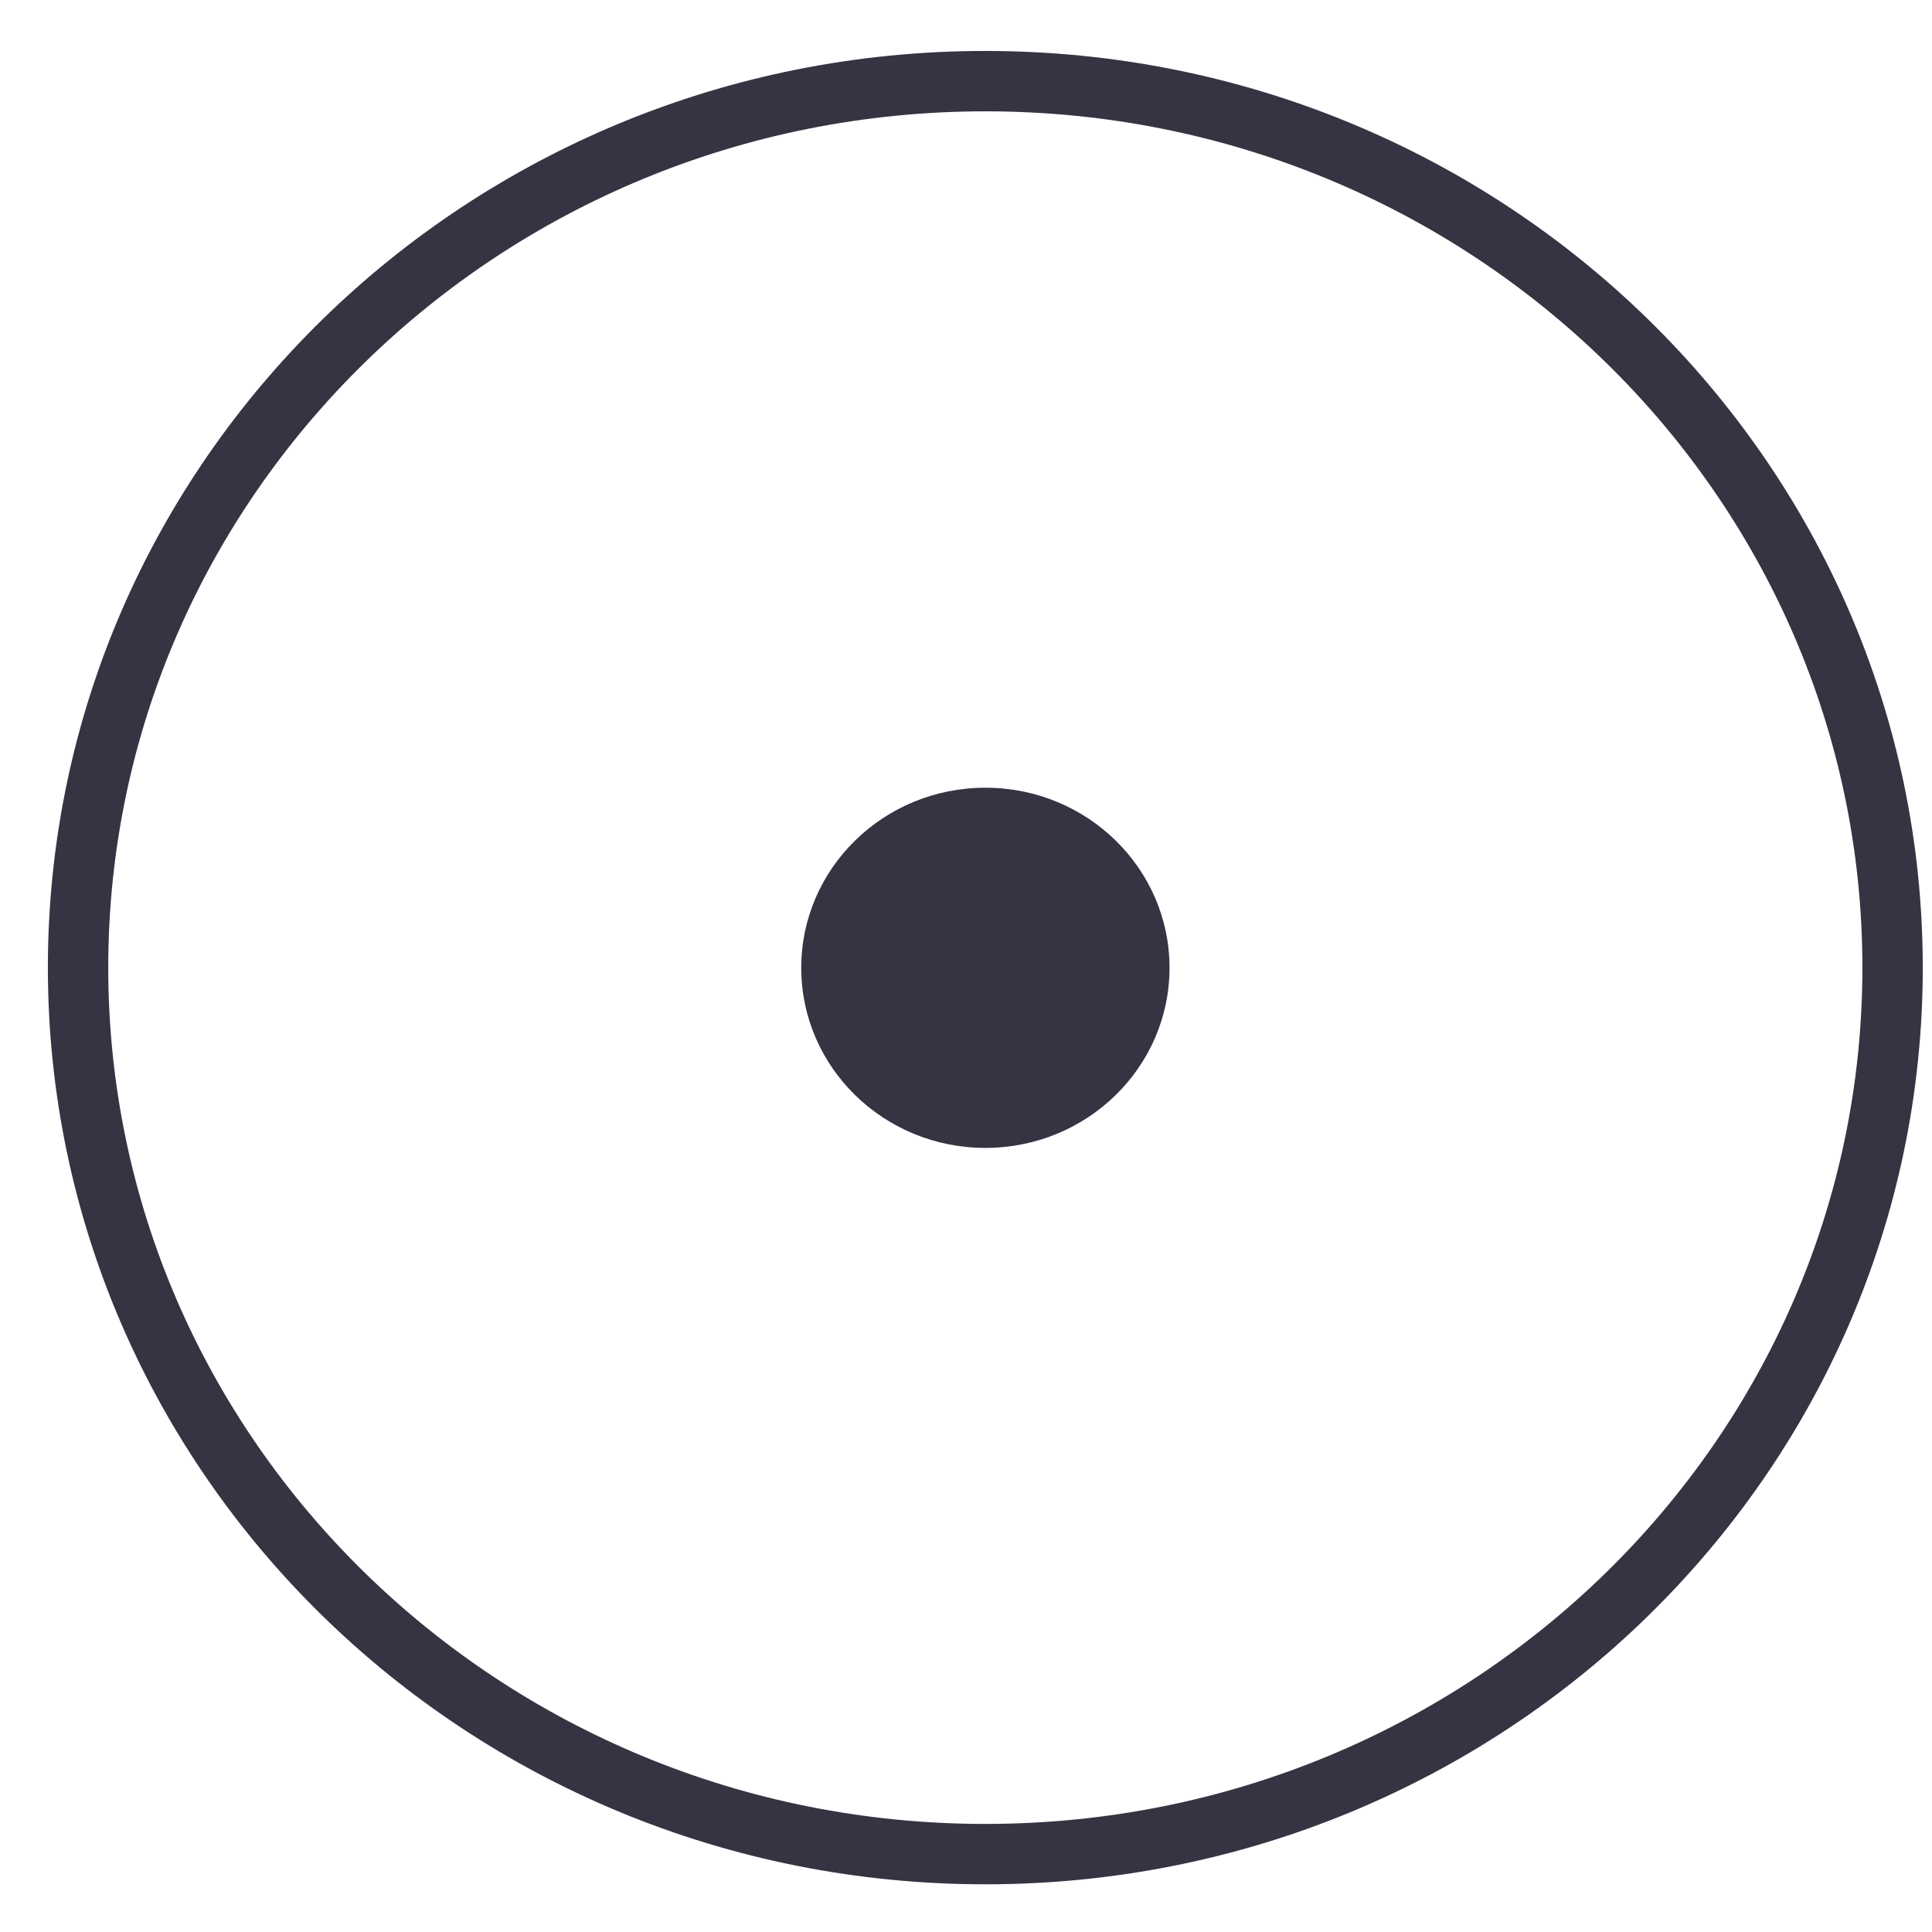 <svg width="32" height="32" viewBox="0 0 32 32" fill="none" xmlns="http://www.w3.org/2000/svg">
<path d="M31.347 16.027C31.347 24.125 24.63 30.71 16.32 30.71C8.01 30.71 1.293 24.125 1.293 16.027C1.293 7.928 8.01 1.344 16.32 1.344C24.63 1.344 31.347 7.928 31.347 16.027Z" stroke="#373343"/>
<ellipse cx="3.05" cy="2.983" rx="3.05" ry="2.983" transform="matrix(-1 0 0 1 19.371 13.047)" fill="#373343"/>
</svg>
